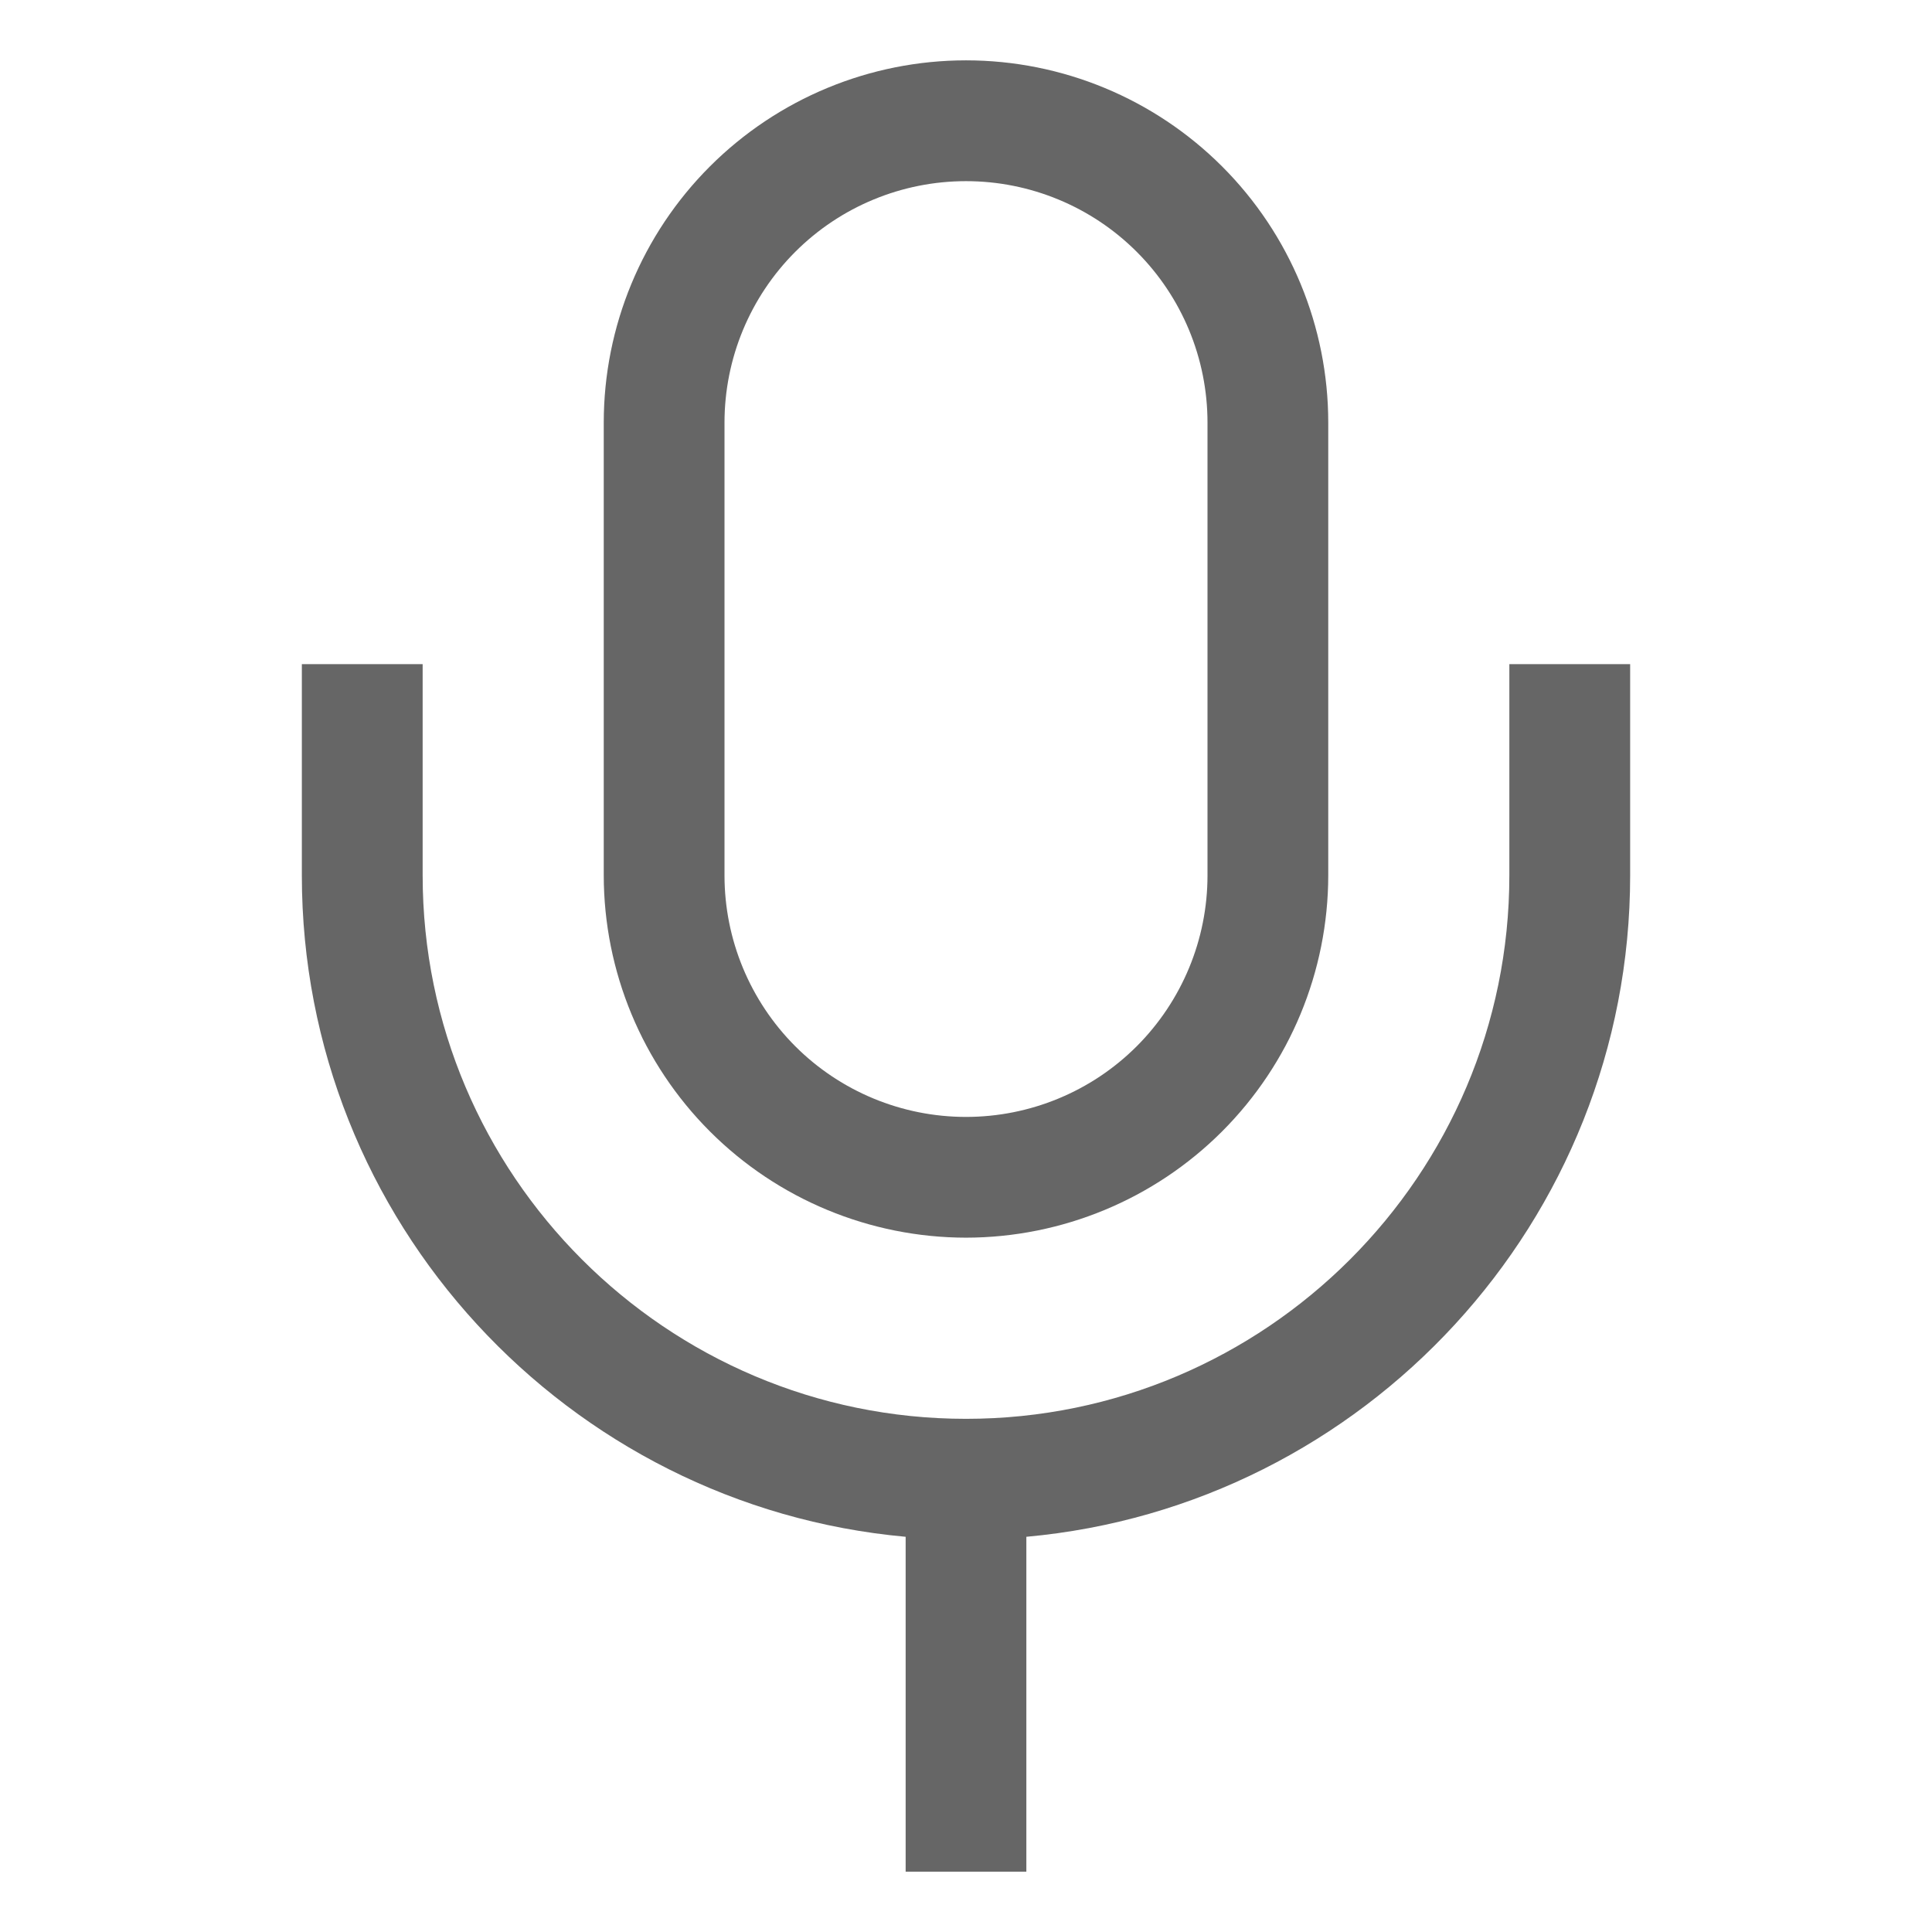 <svg width="34" height="34" viewBox="0 0 34 34" fill="none" xmlns="http://www.w3.org/2000/svg">
<g id="cil:mic">
<path id="Vector" d="M17 21.781C18.69 21.779 20.311 21.107 21.506 19.912C22.701 18.717 23.373 17.096 23.375 15.406V7.438C23.375 5.747 22.703 4.125 21.508 2.93C20.312 1.734 18.691 1.062 17 1.062C15.309 1.062 13.688 1.734 12.492 2.93C11.297 4.125 10.625 5.747 10.625 7.438V15.406C10.627 17.096 11.299 18.717 12.494 19.912C13.689 21.107 15.31 21.779 17 21.781ZM12.75 7.438C12.75 6.31 13.198 5.229 13.995 4.432C14.792 3.635 15.873 3.188 17 3.188C18.127 3.188 19.208 3.635 20.005 4.432C20.802 5.229 21.25 6.31 21.25 7.438V15.406C21.25 16.533 20.802 17.614 20.005 18.412C19.208 19.209 18.127 19.656 17 19.656C15.873 19.656 14.792 19.209 13.995 18.412C13.198 17.614 12.75 16.533 12.75 15.406V7.438Z" fill="black" fill-opacity="0.6"/>
<path id="Vector_2" d="M26.562 11.688V15.406C26.562 20.679 22.273 24.969 17 24.969C11.727 24.969 7.438 20.679 7.438 15.406V11.688H5.312V15.406C5.312 21.493 9.989 26.506 15.938 27.045V32.938H18.062V27.045C24.011 26.506 28.688 21.493 28.688 15.406V11.688H26.562Z" fill="black" fill-opacity="0.6"/>
</g>
</svg>
